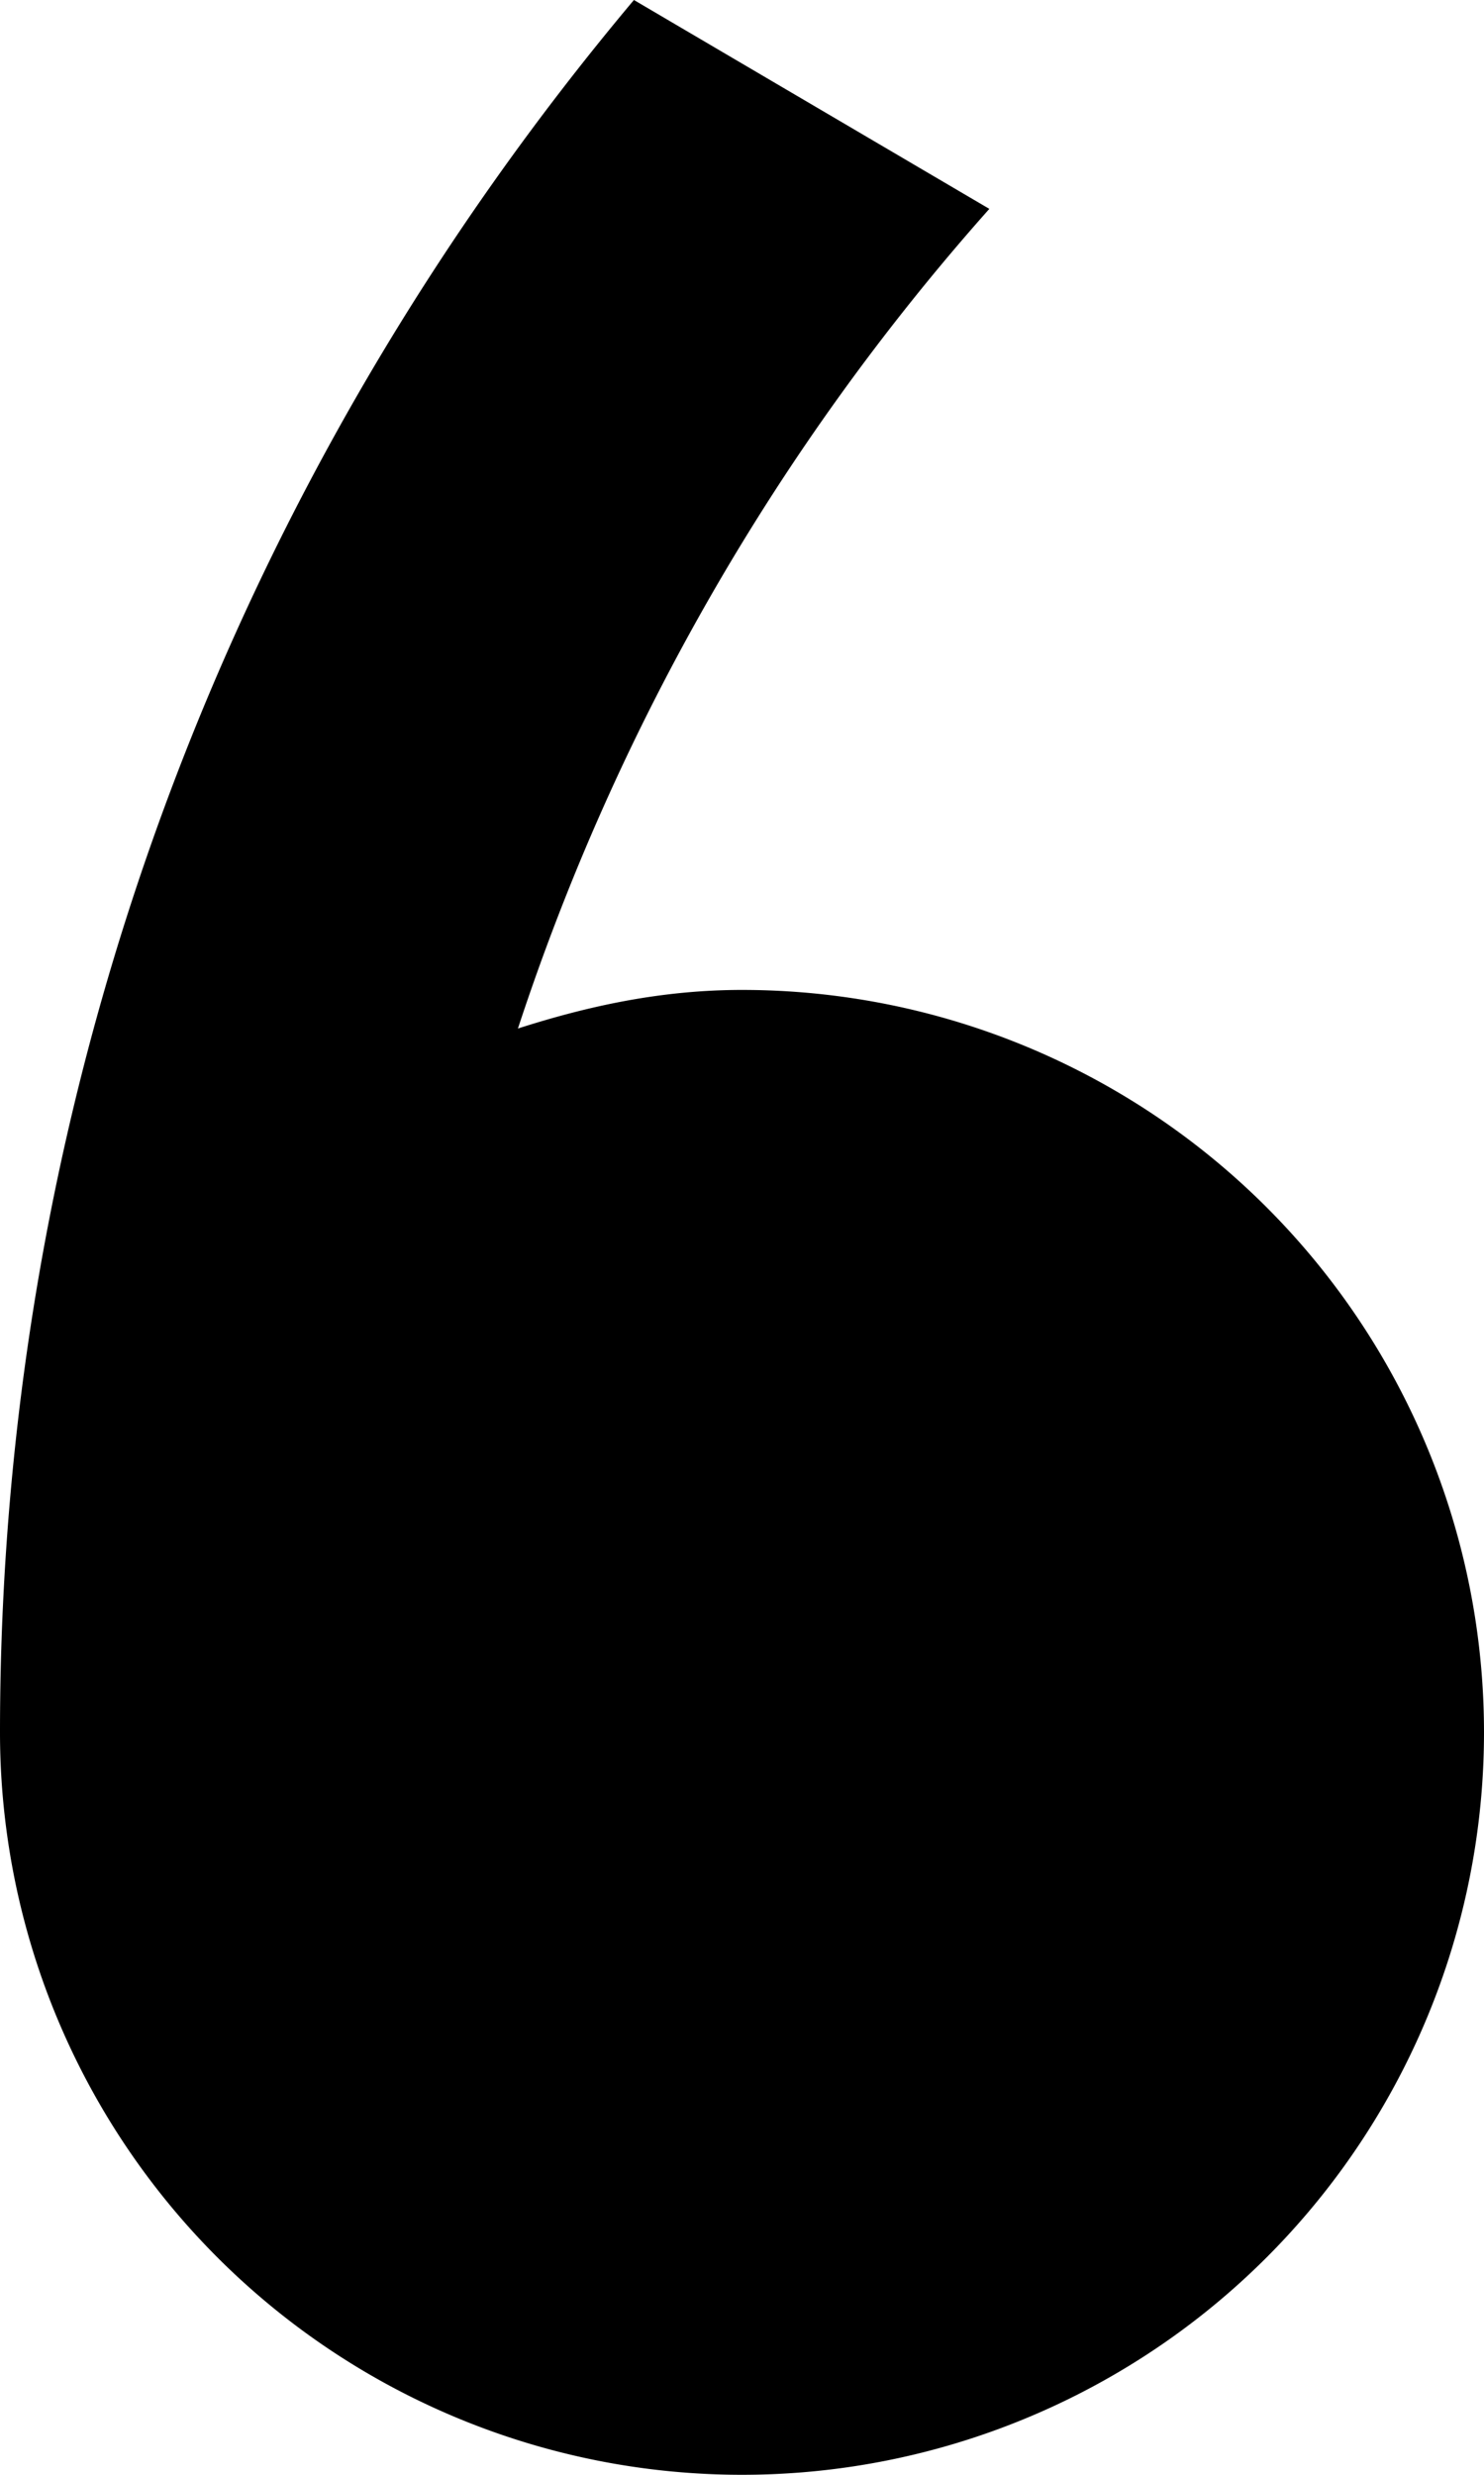 <svg xmlns="http://www.w3.org/2000/svg" version="1.0" width="6" height="10"><path d="M3 10a3 3 0 0 1-3-3c0-2.67.97-5.104 2.563-7L4 .844a9.395 9.395 0 0 0-1.906 3.312C2.384 4.063 2.679 4 3 4a3 3 0 1 1 0 6z"/></svg>